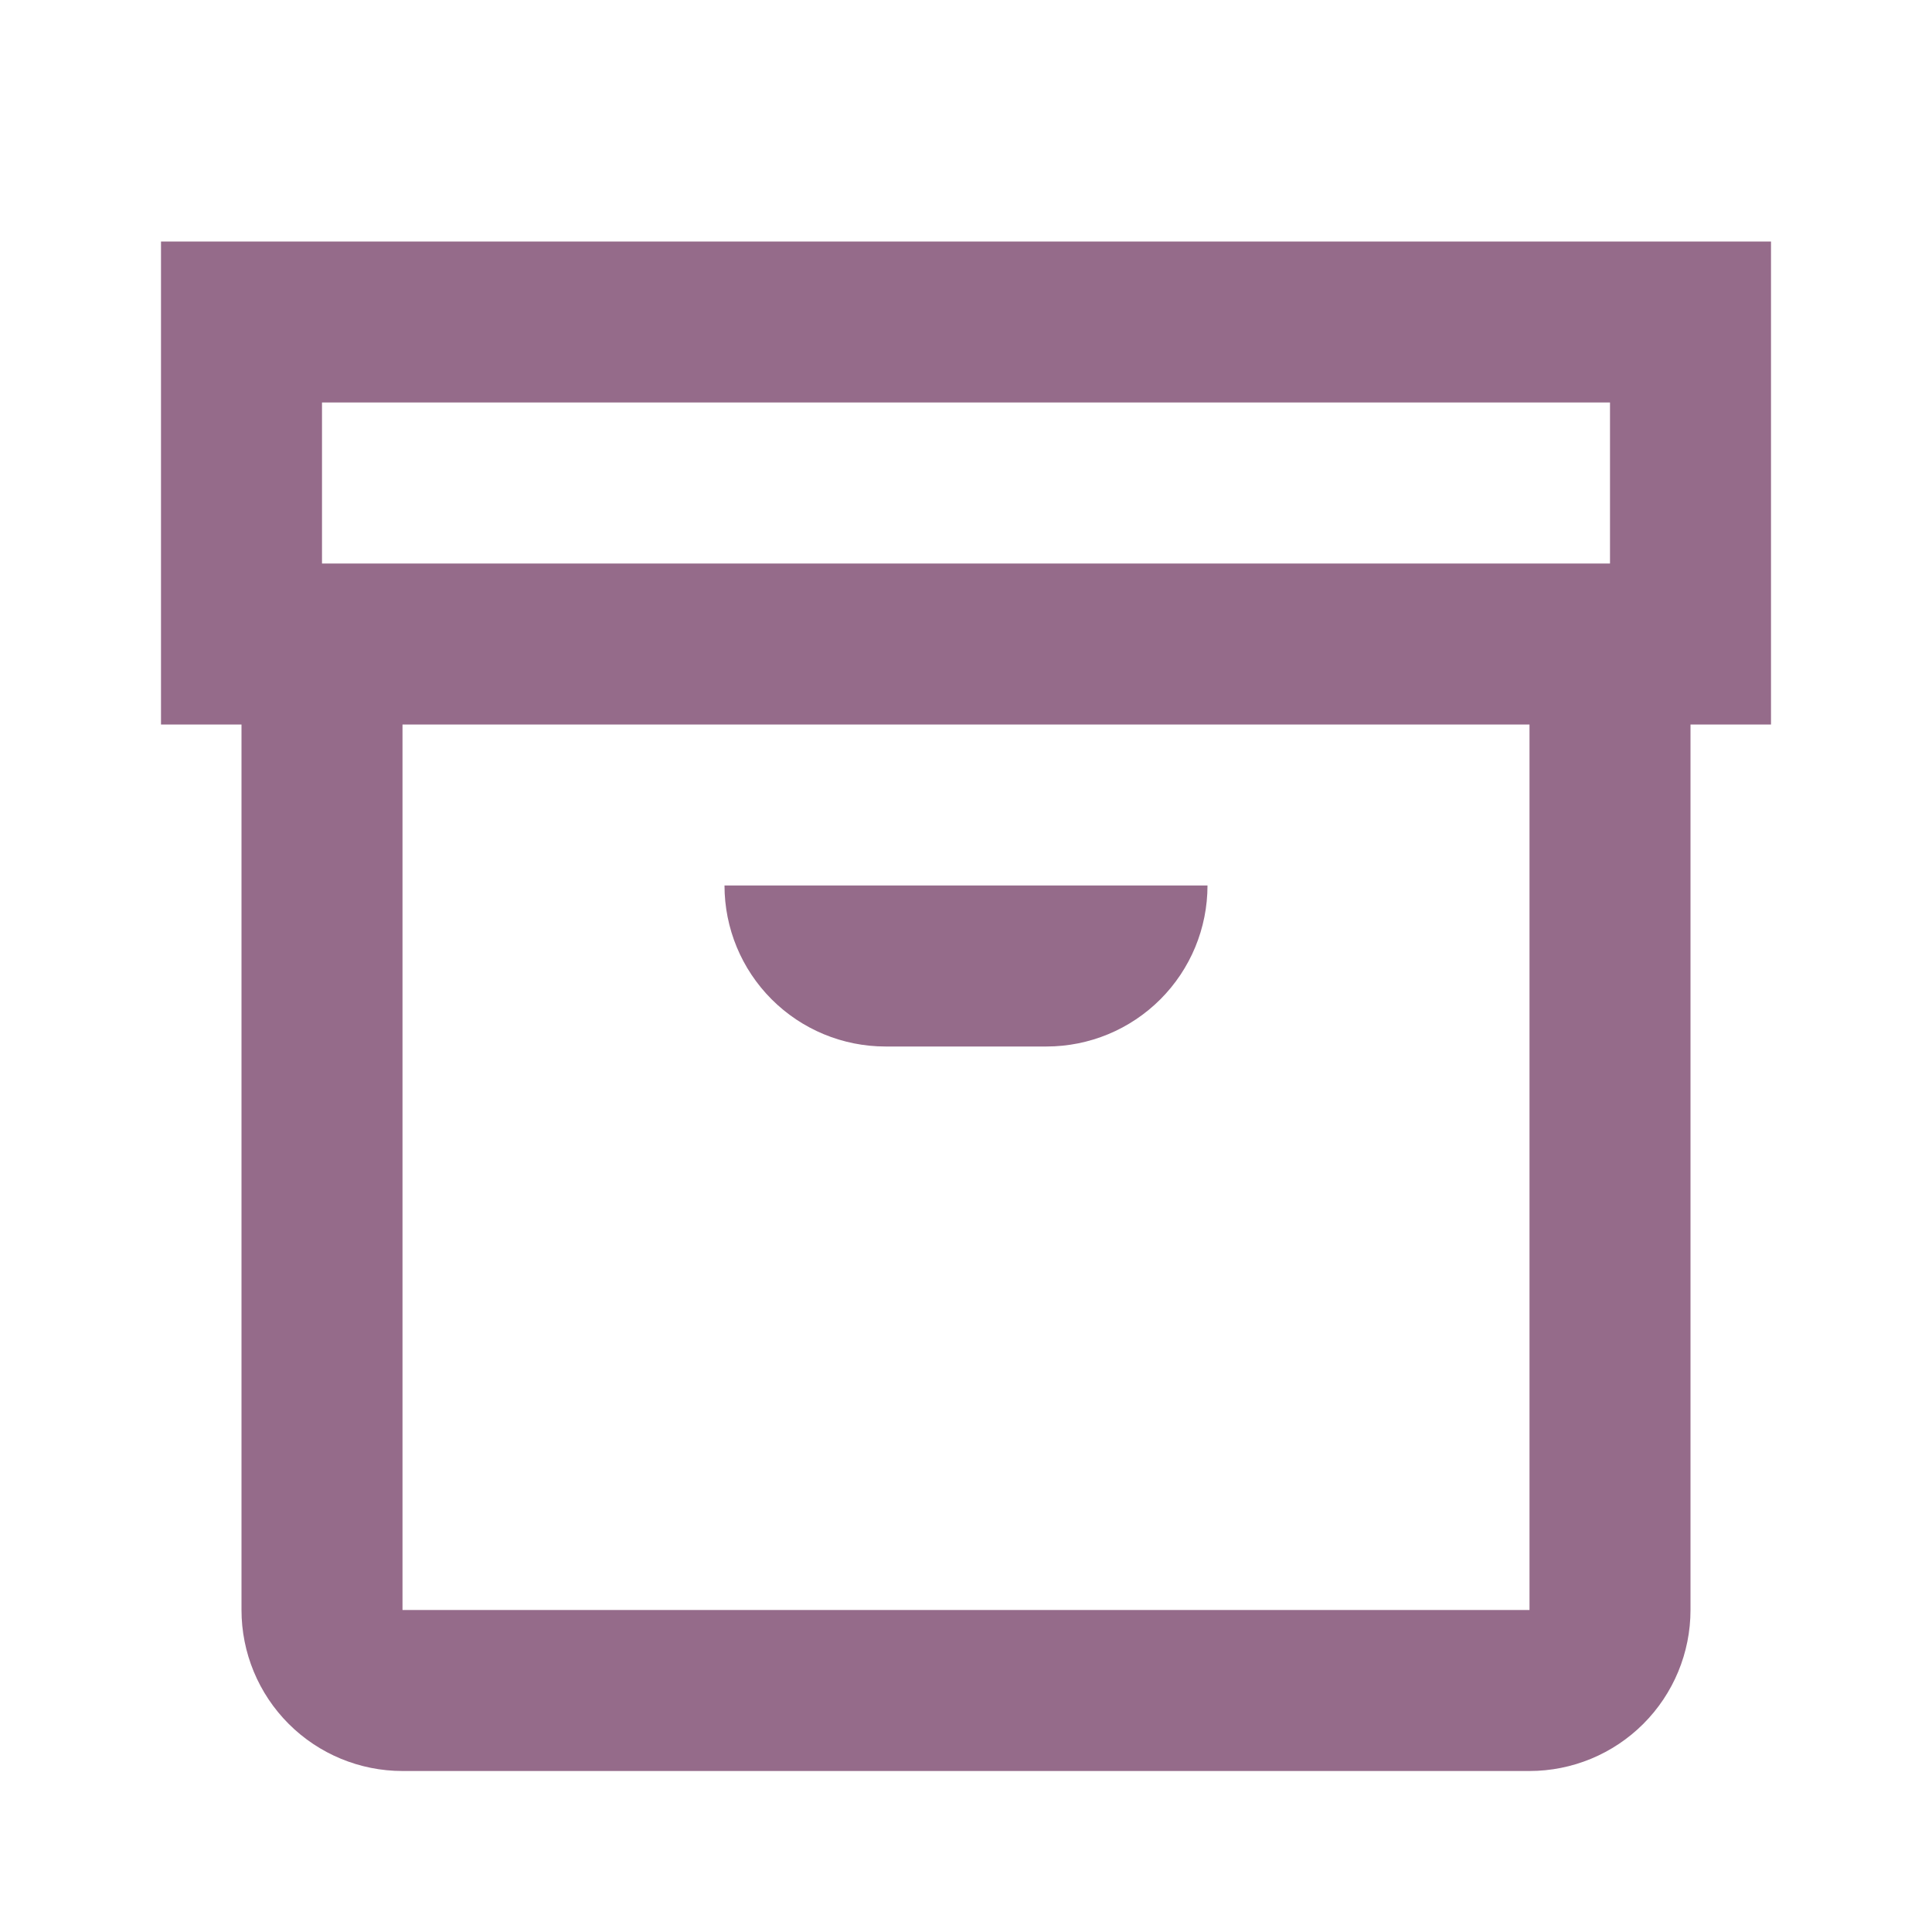 <svg width="54" height="54" viewBox="0 0 54 54" fill="none" xmlns="http://www.w3.org/2000/svg">
<path d="M49.5 6.75H4.5V20.25H6.75V45C6.75 46.194 7.224 47.338 8.068 48.182C8.912 49.026 10.056 49.5 11.25 49.5H42.75C43.944 49.5 45.088 49.026 45.932 48.182C46.776 47.338 47.25 46.194 47.25 45V20.25H49.5V6.75ZM9 11.25H45V15.75H9V11.25ZM42.75 45H11.25V20.25H42.75V45ZM20.25 24.75H33.75C33.75 25.944 33.276 27.088 32.432 27.932C31.588 28.776 30.444 29.25 29.25 29.25H24.75C23.556 29.25 22.412 28.776 21.568 27.932C20.724 27.088 20.25 25.944 20.25 24.75Z" fill="#956B8A"/>
</svg>
